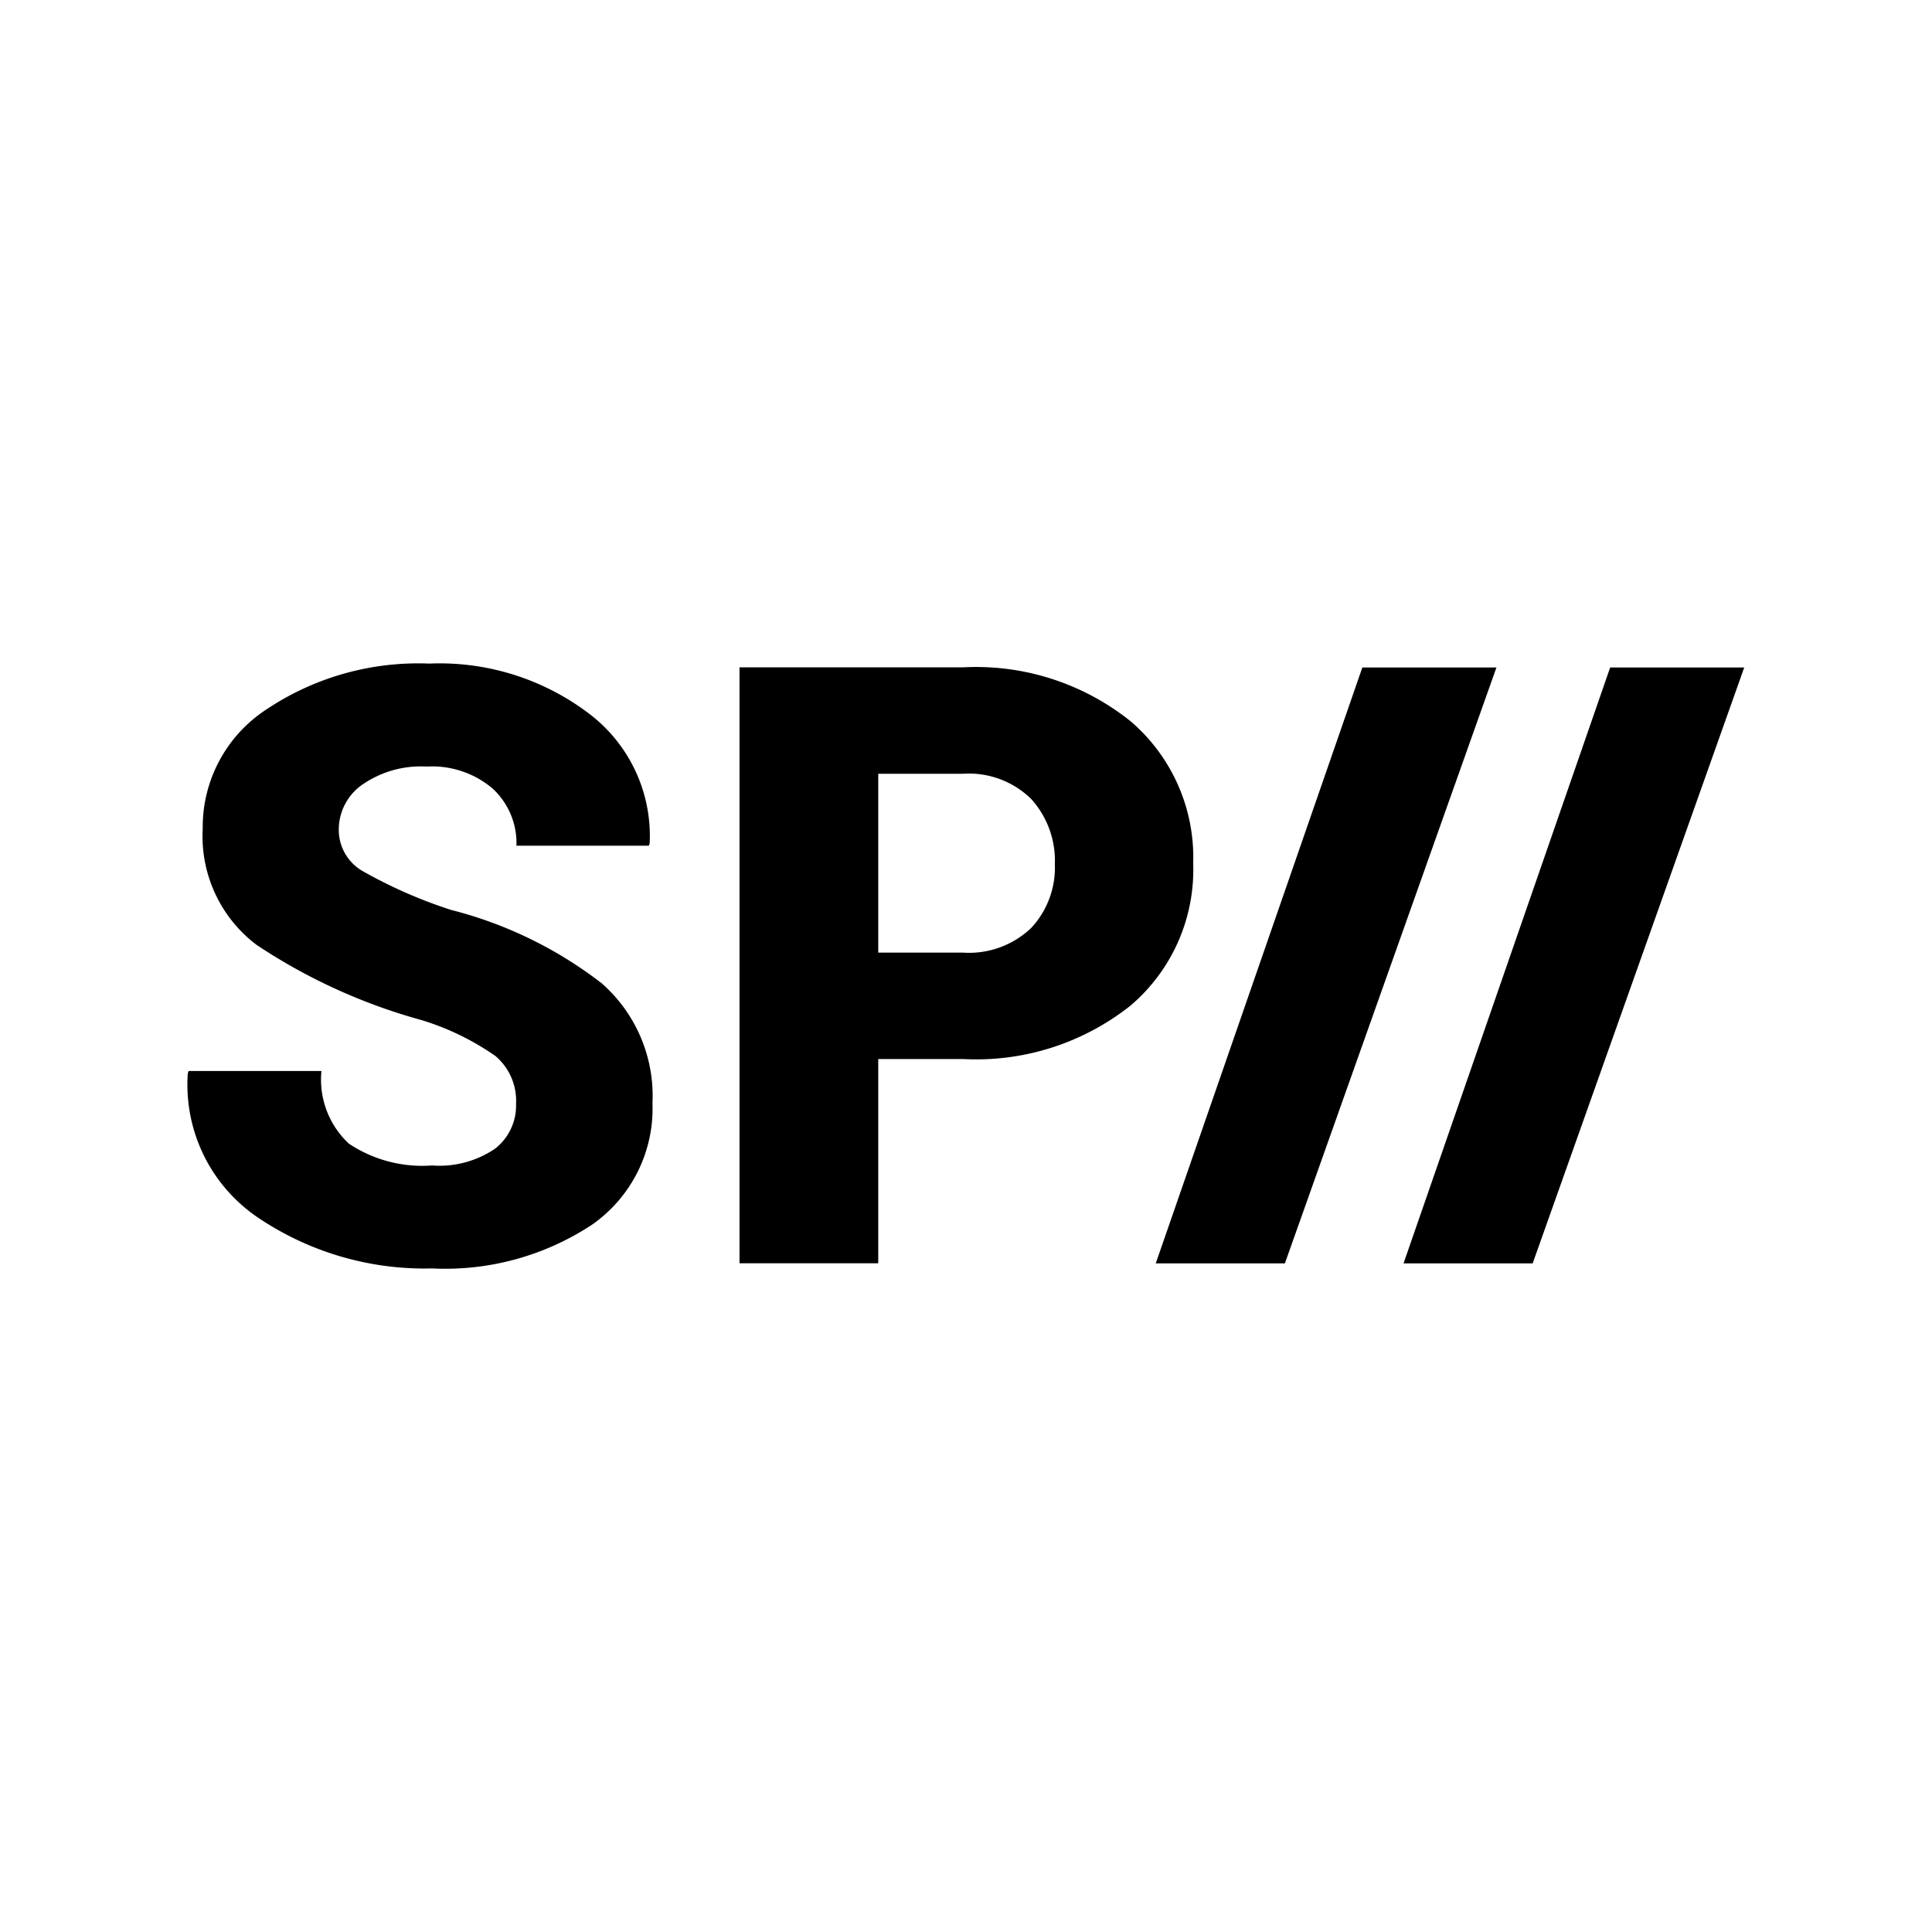 <svg id="Moniker" xmlns="http://www.w3.org/2000/svg" viewBox="0 0 74 74"><title>stackpath-monogram-reversed-screen</title><path d="M19.766,42.289a2.253,2.253,0,0,0-.789-1.841,10.079,10.079,0,0,0-2.83-1.376,21.806,21.806,0,0,1-6.324-2.884,5.212,5.212,0,0,1-2.058-4.446,5.377,5.377,0,0,1,2.451-4.577,10.453,10.453,0,0,1,6.224-1.748,9.463,9.463,0,0,1,6.133,1.925,5.872,5.872,0,0,1,2.311,4.956l-.031.094H19.781a2.842,2.842,0,0,0-.913-2.189,3.579,3.579,0,0,0-2.521-.842,3.949,3.949,0,0,0-2.475.696,2.1,2.1,0,0,0-.896,1.716,1.82,1.82,0,0,0,.904,1.586,18.178,18.178,0,0,0,3.394,1.492,15.781,15.781,0,0,1,5.777,2.815,5.741,5.741,0,0,1,1.94,4.593,5.422,5.422,0,0,1-2.312,4.647,10.213,10.213,0,0,1-6.131,1.678,11.408,11.408,0,0,1-6.633-1.925,6.142,6.142,0,0,1-2.722-5.544l.031-.093h5.088a3.35,3.35,0,0,0,1.052,2.783,5.065,5.065,0,0,0,3.185.835,3.783,3.783,0,0,0,2.421-.649,2.092,2.092,0,0,0,.796-1.702"/><polygon points="61.673 25.566 53.759 48.39 54.555 48.39 58.705 48.39 66.808 25.566 61.673 25.566"/><polygon points="52.181 25.566 44.268 48.39 49.214 48.39 57.317 25.566 52.181 25.566"/><path d="M33.639,36.487h3.238a3.448,3.448,0,0,0,2.625-.949,3.391,3.391,0,0,0,.901-2.437,3.523,3.523,0,0,0-.901-2.493,3.408,3.408,0,0,0-2.625-.971H33.639Zm0,4.076v7.823H28.325V25.561h8.552a9.464,9.464,0,0,1,6.442,2.077,6.866,6.866,0,0,1,2.383,5.432,6.834,6.834,0,0,1-2.383,5.432,9.505,9.505,0,0,1-6.442,2.061Z"/></svg>